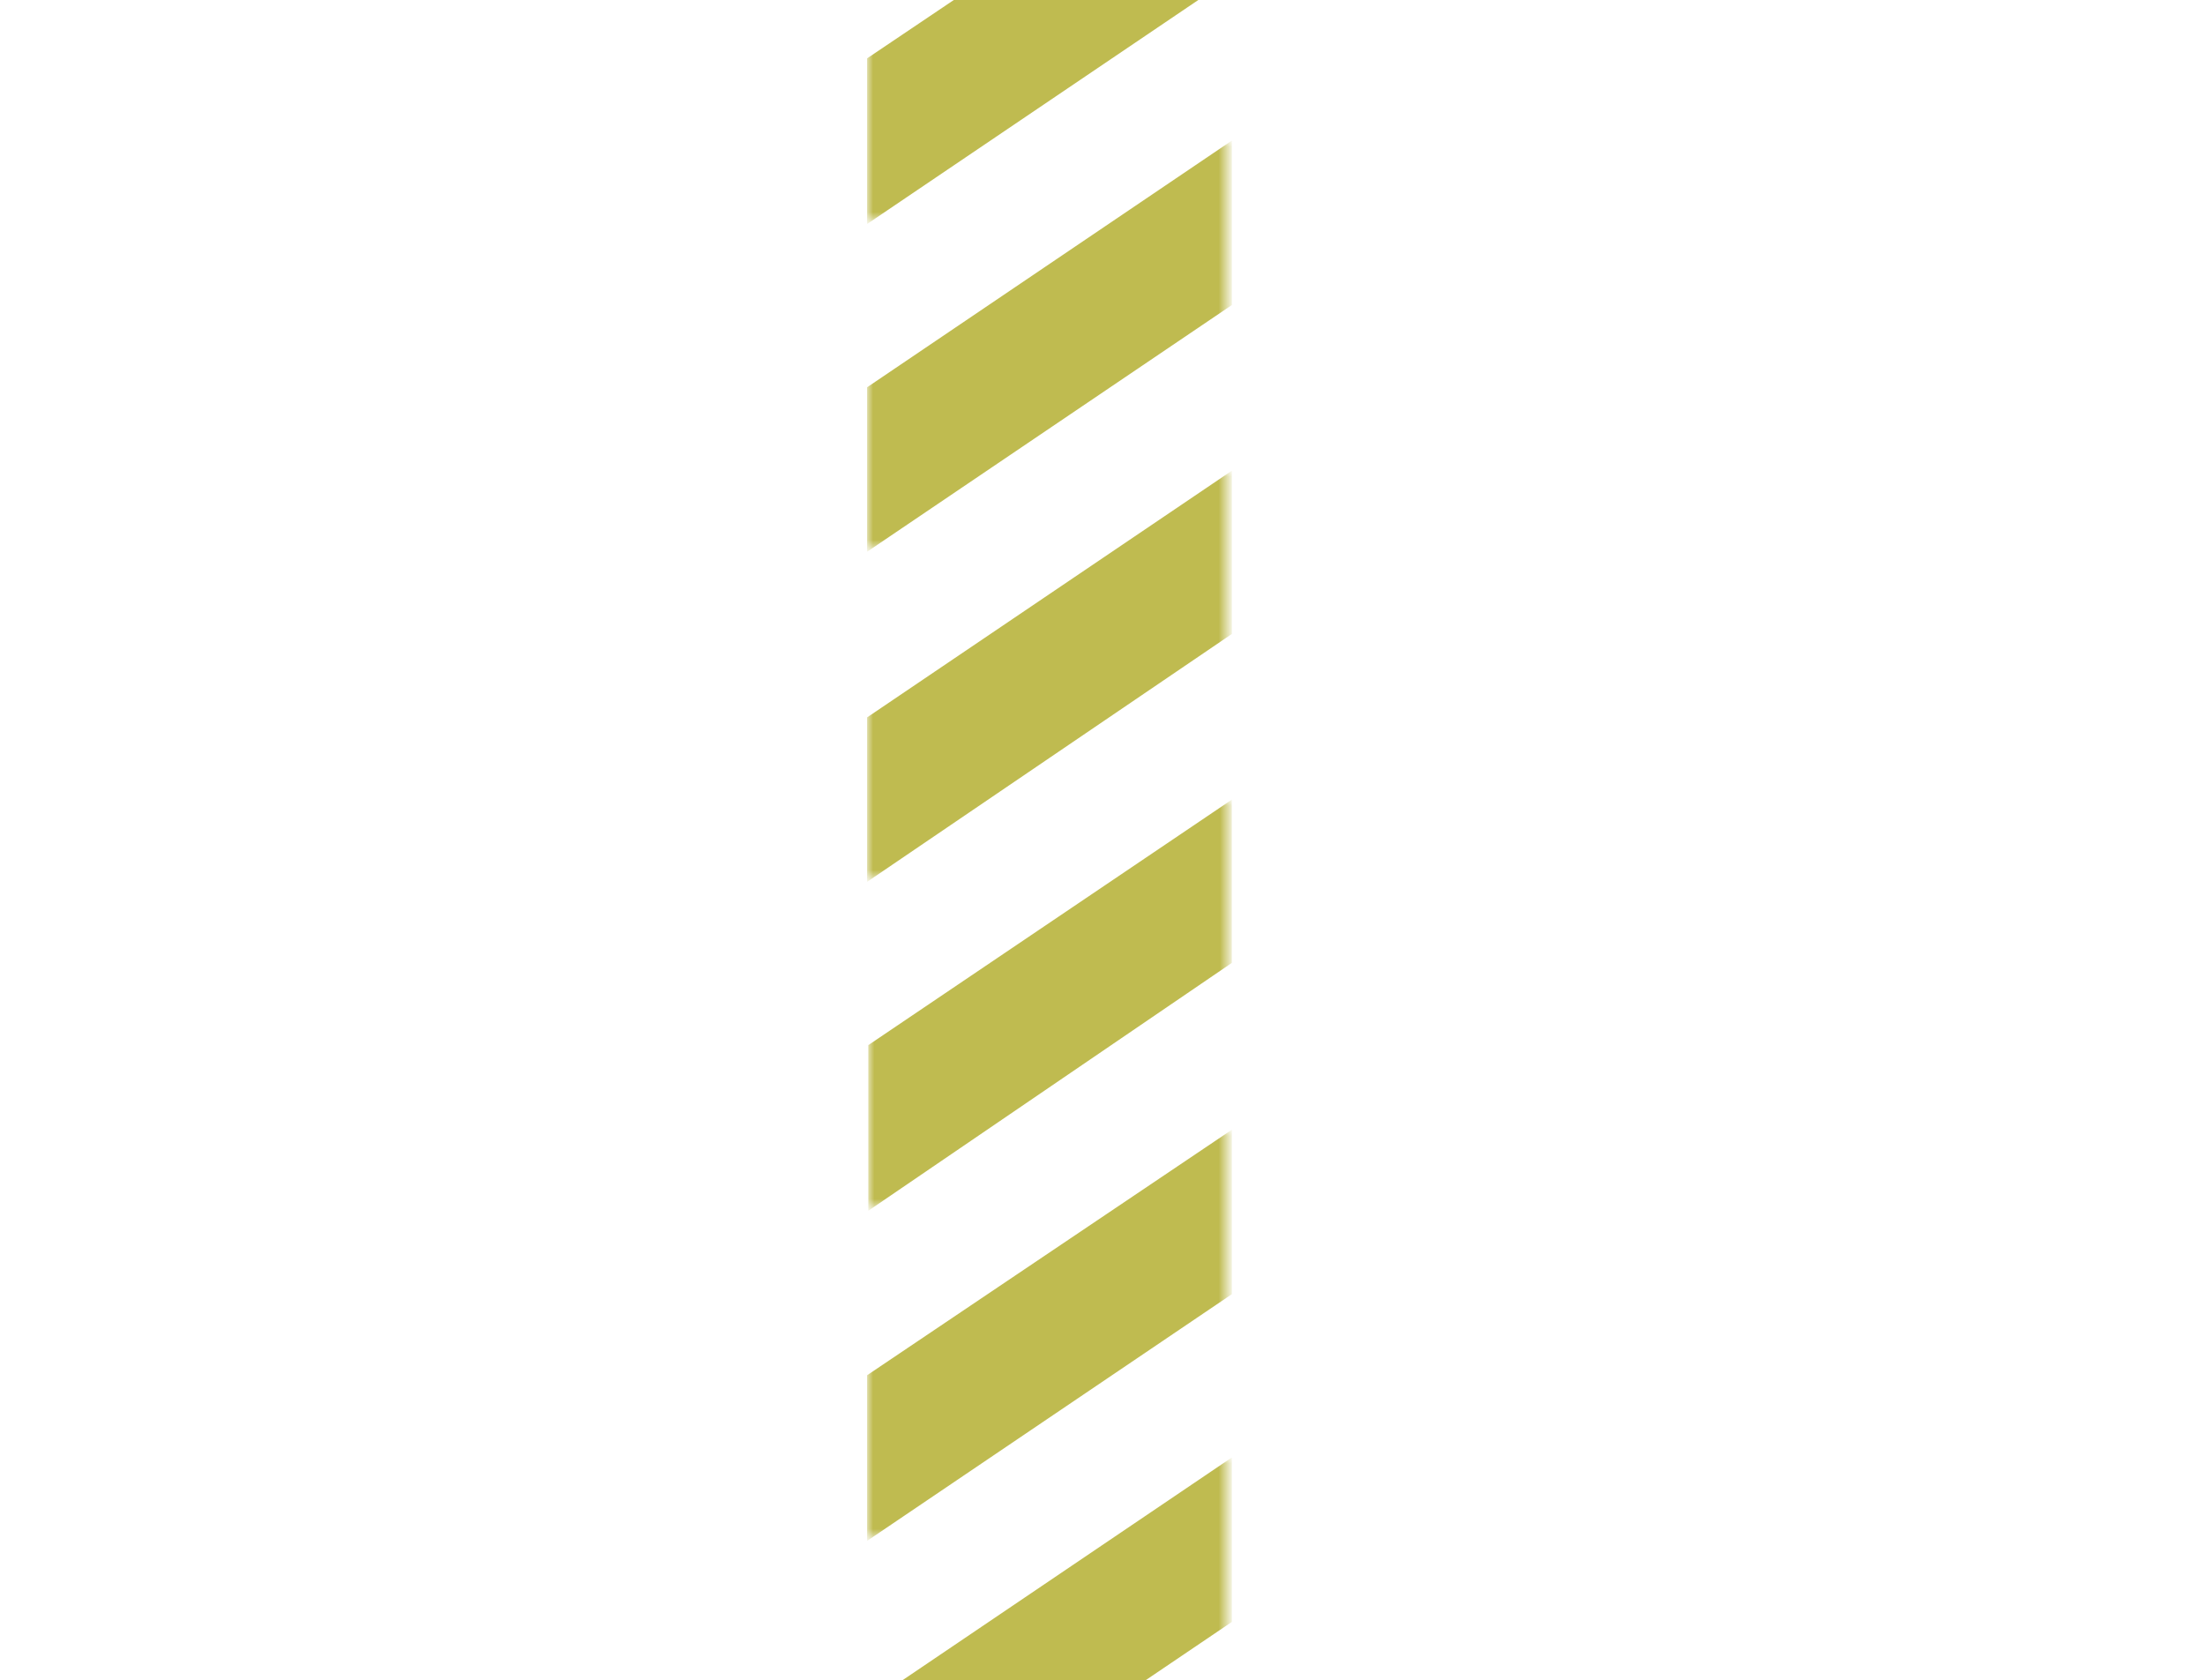 <?xml version="1.0" encoding="utf-8"?>
<!-- Generator: Adobe Illustrator 22.1.0, SVG Export Plug-In . SVG Version: 6.00 Build 0)  -->
<svg version="1.1" id="Layer_1" xmlns="http://www.w3.org/2000/svg" xmlns:xlink="http://www.w3.org/1999/xlink" x="0px" y="0px"
	 viewBox="0 0 185 141" style="enable-background:new 0 0 185 141;" xml:space="preserve">
<style type="text/css">
	.st0{filter:url(#Adobe_OpacityMaskFilter);}
	.st1{fill:#FFFFFF;}
	.st2{mask:url(#mask-2_6_);fill:#BFBB50;}
	.st3{filter:url(#Adobe_OpacityMaskFilter_1_);}
	.st4{mask:url(#mask-2_2_);fill:#BFBB50;}
	.st5{filter:url(#Adobe_OpacityMaskFilter_2_);}
	.st6{mask:url(#mask-2_3_);fill:#BFBB50;}
	.st7{filter:url(#Adobe_OpacityMaskFilter_3_);}
	.st8{mask:url(#mask-2_5_);fill:#BFBB50;}
	.st9{filter:url(#Adobe_OpacityMaskFilter_4_);}
	.st10{mask:url(#mask-2_8_);fill:#BFBB50;}
	.st11{filter:url(#Adobe_OpacityMaskFilter_5_);}
	.st12{mask:url(#mask-2_7_);fill:#BFBB50;}
	.st13{filter:url(#Adobe_OpacityMaskFilter_6_);}
	.st14{mask:url(#mask-2_4_);fill:#BFBB50;}
	.st15{filter:url(#Adobe_OpacityMaskFilter_7_);}
	.st16{mask:url(#mask-2_1_);fill:#BFBB50;}
</style>
<g>
	<g id="Group-26" transform="translate(72.249, 25.498)">
		<defs>
			<filter id="Adobe_OpacityMaskFilter" filterUnits="userSpaceOnUse" x="0.5" y="14" width="30.5" height="34.5">
				<feColorMatrix  type="matrix" values="1 0 0 0 0  0 1 0 0 0  0 0 1 0 0  0 0 0 1 0"/>
			</filter>
		</defs>
		<mask maskUnits="userSpaceOnUse" x="0.5" y="14" width="30.5" height="34.5" id="mask-2_6_">
			<g class="st0">
				<path id="path-1_6_" class="st1" d="M15.4-17.2c-1.9,0-10.1,0.3-14.9,3.6v62C5.3,51.7,13.5,52,15.4,52h0.8
					c1.9,0,10.1-0.3,14.9-3.6v-62c-4.8-3.3-12.9-3.6-14.9-3.6H15.4z"/>
			</g>
		</mask>
		<polygon id="Fill-17_1_" class="st2" points="31.1,14 0.5,34.7 0.5,48.5 31.1,27.7 		"/>
		<defs>
			<filter id="Adobe_OpacityMaskFilter_1_" filterUnits="userSpaceOnUse" x="0.5" y="-13.7" width="30.5" height="34.5">
				<feColorMatrix  type="matrix" values="1 0 0 0 0  0 1 0 0 0  0 0 1 0 0  0 0 0 1 0"/>
			</filter>
		</defs>
		<mask maskUnits="userSpaceOnUse" x="0.5" y="-13.7" width="30.5" height="34.5" id="mask-2_2_">
			<g class="st3">
				<path id="path-1_2_" class="st1" d="M15.4-44.8c-1.9,0-10.1,0.3-14.9,3.6v62c4.8,3.3,12.9,3.6,14.9,3.6h0.8
					c1.9,0,10.1-0.3,14.9-3.6v-62c-4.8-3.3-12.9-3.6-14.9-3.6H15.4z"/>
			</g>
		</mask>
		<polygon id="Fill-17" class="st4" points="31.1,-13.7 0.5,7 0.5,20.8 31.1,0.1 		"/>
		<defs>
			<filter id="Adobe_OpacityMaskFilter_2_" filterUnits="userSpaceOnUse" x="0.5" y="-41.2" width="30.5" height="34.5">
				<feColorMatrix  type="matrix" values="1 0 0 0 0  0 1 0 0 0  0 0 1 0 0  0 0 0 1 0"/>
			</filter>
		</defs>
		<mask maskUnits="userSpaceOnUse" x="0.5" y="-41.2" width="30.5" height="34.5" id="mask-2_3_">
			<g class="st5">
				<path id="path-1_3_" class="st1" d="M15.4-44.8c-1.9,0-10.1,0.3-14.9,3.6v62c4.8,3.3,12.9,3.6,14.9,3.6h0.8
					c1.9,0,10.1-0.3,14.9-3.6v-62c-4.8-3.3-12.9-3.6-14.9-3.6H15.4z"/>
			</g>
		</mask>
		<polygon id="Fill-20" class="st6" points="31.1,-27.4 31.1,-41.2 0.5,-20.6 0.5,-6.7 		"/>
		<defs>
			<filter id="Adobe_OpacityMaskFilter_3_" filterUnits="userSpaceOnUse" x="0.6" y="-68.9" width="30.5" height="34.5">
				<feColorMatrix  type="matrix" values="1 0 0 0 0  0 1 0 0 0  0 0 1 0 0  0 0 0 1 0"/>
			</filter>
		</defs>
		<mask maskUnits="userSpaceOnUse" x="0.6" y="-68.9" width="30.5" height="34.5" id="mask-2_5_">
			<g class="st7">
				<path id="path-1_5_" class="st1" d="M15.4-72.5c-1.9,0-10.1,0.3-14.9,3.6v62c4.8,3.3,12.9,3.6,14.9,3.6h0.8
					c1.9,0,10.1-0.3,14.9-3.6v-62c-4.8-3.3-12.9-3.6-14.9-3.6H15.4z"/>
			</g>
		</mask>
		<polygon id="Fill-20_1_" class="st8" points="31.1,-55.1 31.1,-68.9 0.6,-48.3 0.6,-34.4 		"/>
	</g>
	<g id="Group-26_1_" transform="translate(72.249, 25.498)">
		<defs>
			<filter id="Adobe_OpacityMaskFilter_4_" filterUnits="userSpaceOnUse" x="0.5" y="124.5" width="30.5" height="34.5">
				<feColorMatrix  type="matrix" values="1 0 0 0 0  0 1 0 0 0  0 0 1 0 0  0 0 0 1 0"/>
			</filter>
		</defs>
		<mask maskUnits="userSpaceOnUse" x="0.5" y="124.5" width="30.5" height="34.5" id="mask-2_8_">
			<g class="st9">
				<path id="path-1_8_" class="st1" d="M15.4,93.3c-1.9,0-10.1,0.3-14.9,3.6v62c4.8,3.3,12.9,3.6,14.9,3.6h0.8
					c1.9,0,10.1-0.3,14.9-3.6v-62c-4.8-3.3-12.9-3.6-14.9-3.6H15.4z"/>
			</g>
		</mask>
		<polygon id="Fill-17_3_" class="st10" points="31.1,124.5 0.5,145.2 0.5,158.9 31.1,138.2 		"/>
		<defs>
			<filter id="Adobe_OpacityMaskFilter_5_" filterUnits="userSpaceOnUse" x="0.5" y="96.8" width="30.5" height="34.5">
				<feColorMatrix  type="matrix" values="1 0 0 0 0  0 1 0 0 0  0 0 1 0 0  0 0 0 1 0"/>
			</filter>
		</defs>
		<mask maskUnits="userSpaceOnUse" x="0.5" y="96.8" width="30.5" height="34.5" id="mask-2_7_">
			<g class="st11">
				<path id="path-1_7_" class="st1" d="M15.4,65.7c-1.9,0-10.1,0.3-14.9,3.6v62c4.8,3.3,12.9,3.6,14.9,3.6h0.8
					c1.9,0,10.1-0.3,14.9-3.6v-62c-4.8-3.3-12.9-3.6-14.9-3.6H15.4z"/>
			</g>
		</mask>
		<polygon id="Fill-17_2_" class="st12" points="31.1,96.8 0.5,117.5 0.5,131.3 31.1,110.6 		"/>
		<defs>
			<filter id="Adobe_OpacityMaskFilter_6_" filterUnits="userSpaceOnUse" x="0.5" y="69.3" width="30.5" height="34.5">
				<feColorMatrix  type="matrix" values="1 0 0 0 0  0 1 0 0 0  0 0 1 0 0  0 0 0 1 0"/>
			</filter>
		</defs>
		<mask maskUnits="userSpaceOnUse" x="0.5" y="69.3" width="30.5" height="34.5" id="mask-2_4_">
			<g class="st13">
				<path id="path-1_4_" class="st1" d="M15.4,65.7c-1.9,0-10.1,0.3-14.9,3.6v62c4.8,3.3,12.9,3.6,14.9,3.6h0.8
					c1.9,0,10.1-0.3,14.9-3.6v-62c-4.8-3.3-12.9-3.6-14.9-3.6H15.4z"/>
			</g>
		</mask>
		<polygon id="Fill-20_3_" class="st14" points="31.1,83.1 31.1,69.3 0.5,89.9 0.5,103.8 		"/>
		<defs>
			<filter id="Adobe_OpacityMaskFilter_7_" filterUnits="userSpaceOnUse" x="0.6" y="41.6" width="30.5" height="34.5">
				<feColorMatrix  type="matrix" values="1 0 0 0 0  0 1 0 0 0  0 0 1 0 0  0 0 0 1 0"/>
			</filter>
		</defs>
		<mask maskUnits="userSpaceOnUse" x="0.6" y="41.6" width="30.5" height="34.5" id="mask-2_1_">
			<g class="st15">
				<path id="path-1_1_" class="st1" d="M15.4,37.9c-1.9,0-10.1,0.3-14.9,3.6v62c4.8,3.3,12.9,3.6,14.9,3.6h0.8
					c1.9,0,10.1-0.3,14.9-3.6v-62c-4.8-3.3-12.9-3.6-14.9-3.6H15.4z"/>
			</g>
		</mask>
		<polygon id="Fill-20_2_" class="st16" points="31.1,55.3 31.1,41.6 0.6,62.2 0.6,76.1 		"/>
	</g>
</g>
</svg>
